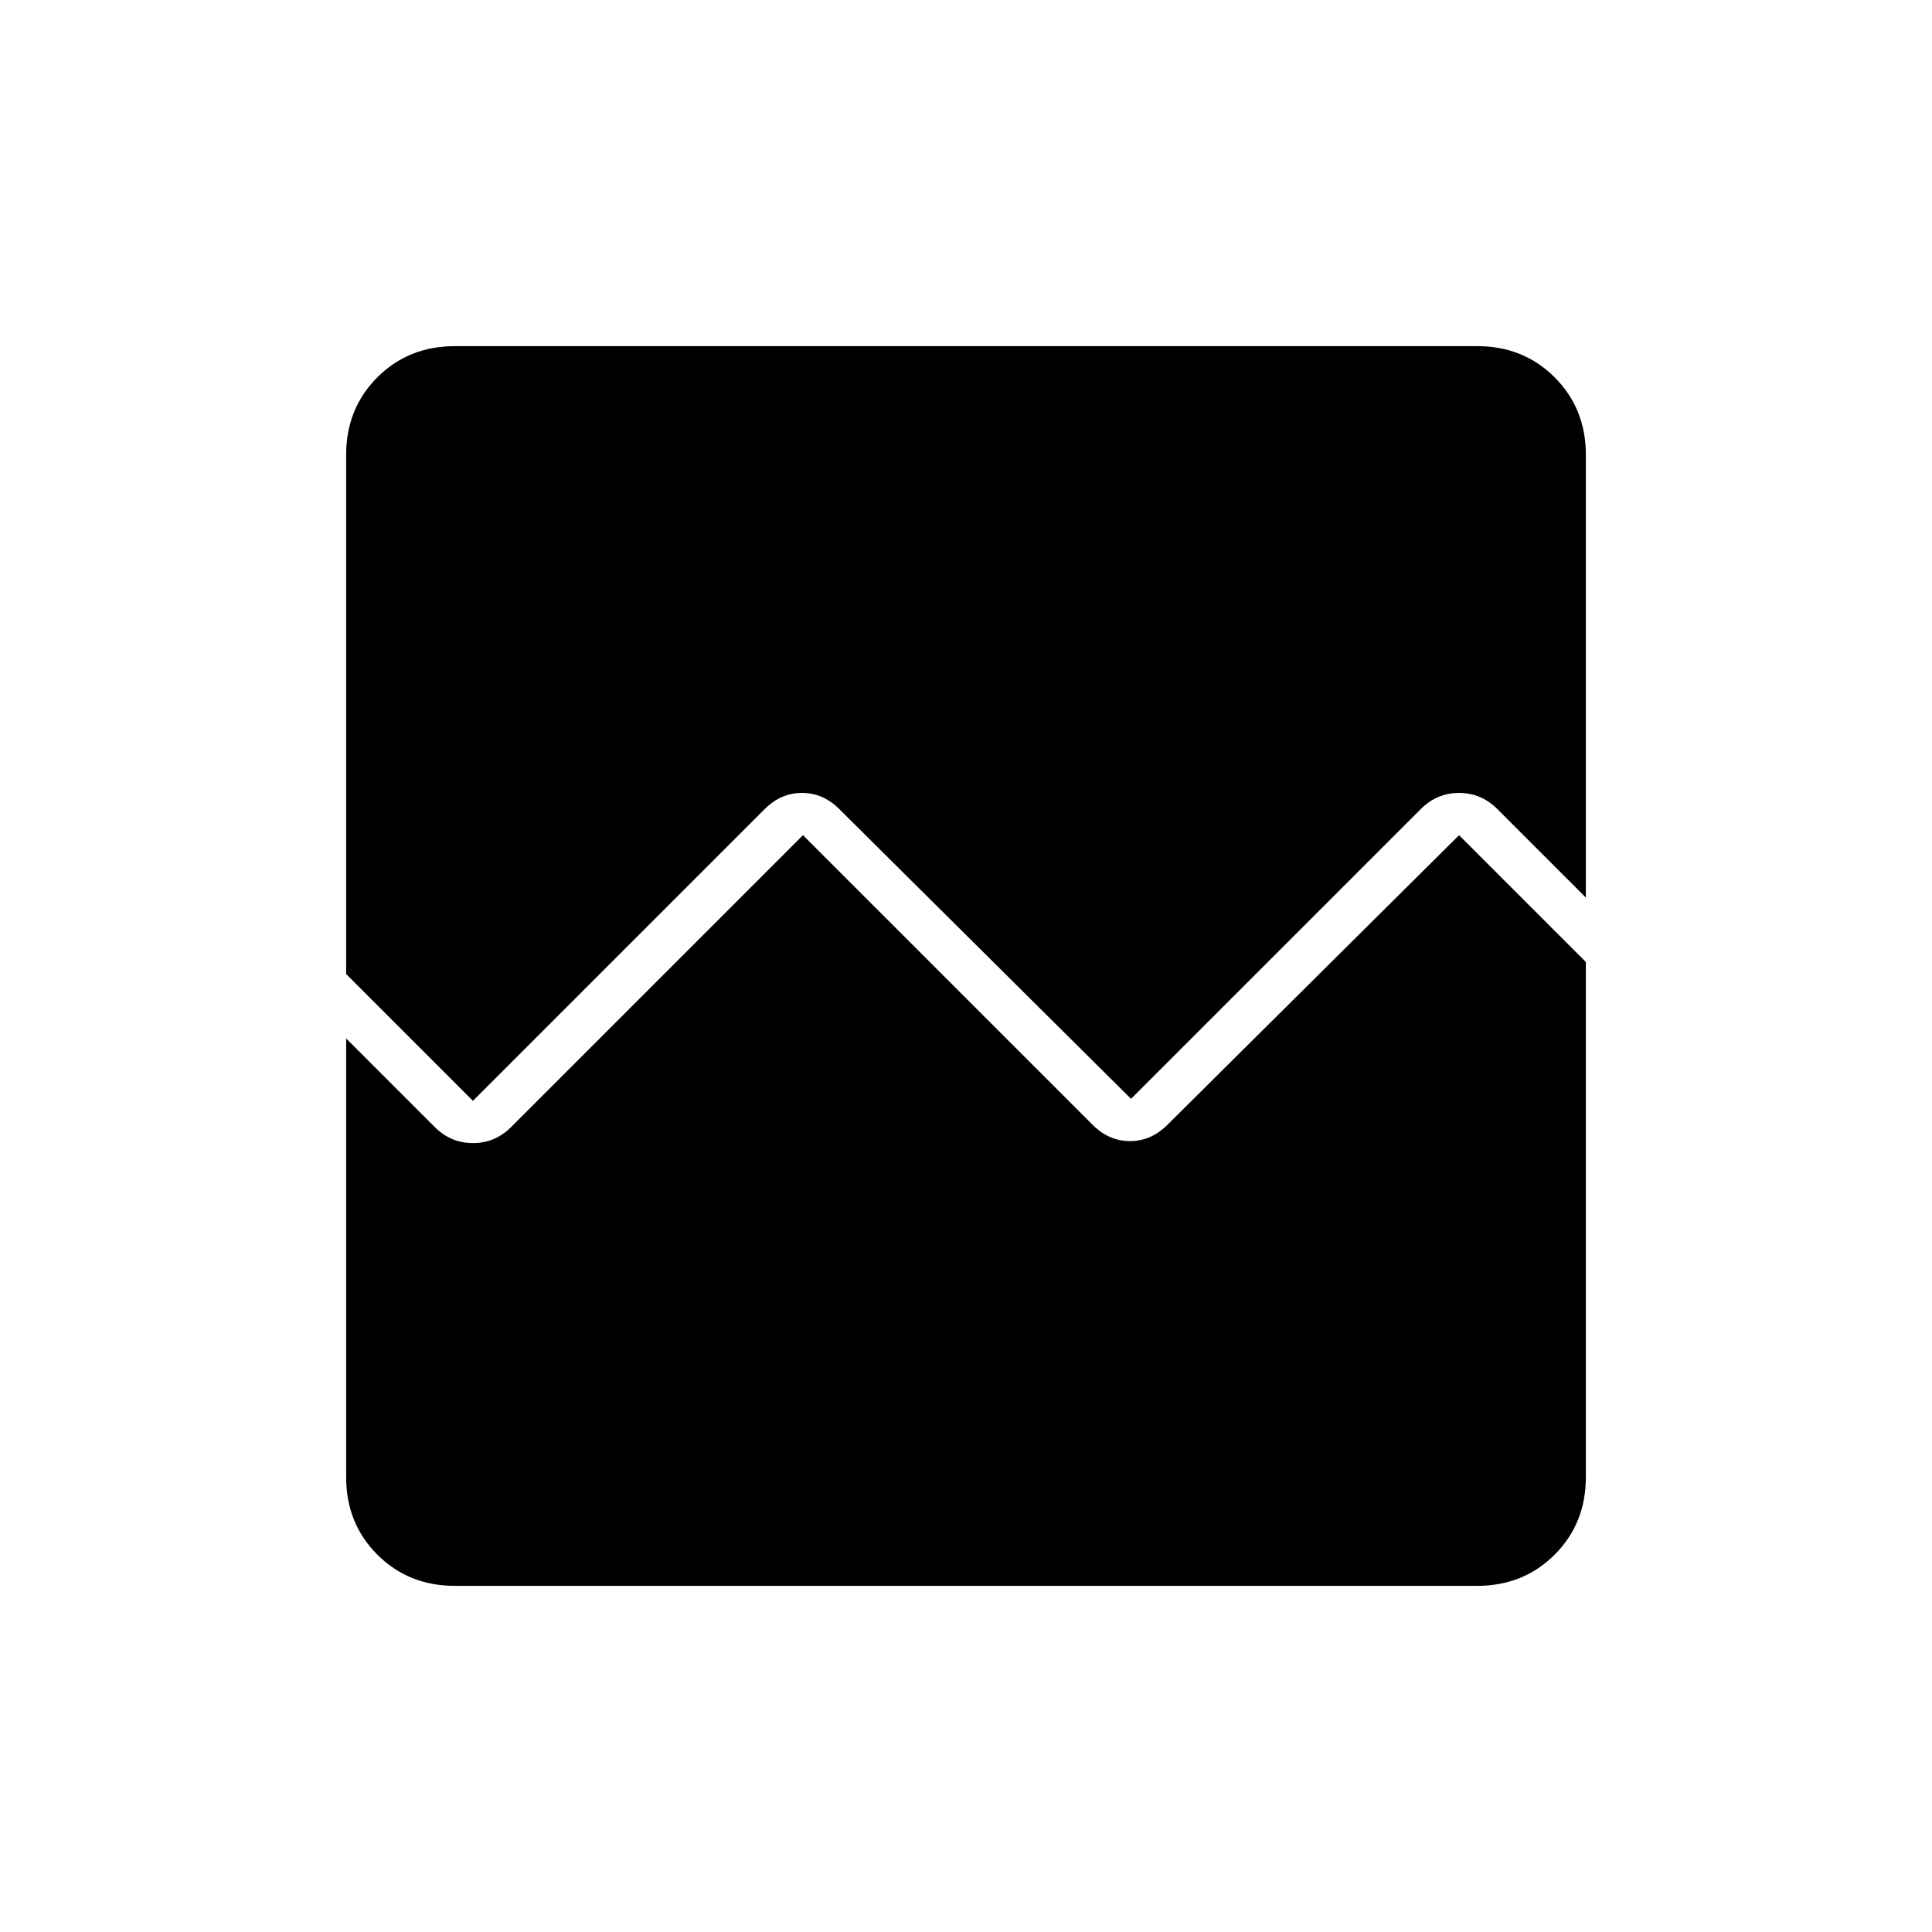 <svg xmlns="http://www.w3.org/2000/svg" width="48" height="48" viewBox="0 -960 960 960"><path d="M226-172q-23 0-38.5-15.5T172-226v-218l44 44q8 8 19 8t19-8l145-145 144 144q8 8 18.5 8t18.5-8l145-144 63 63v256q0 23-15.5 38.5T734-172H226Zm0-616h508q23 0 38.5 15.5T788-734v220l-44-44q-8-8-19-8t-19 8L562-414 417-558q-8-8-18.5-8t-18.5 8L235-413l-63-63v-258q0-23 15.5-38.5T226-788Z"/></svg>